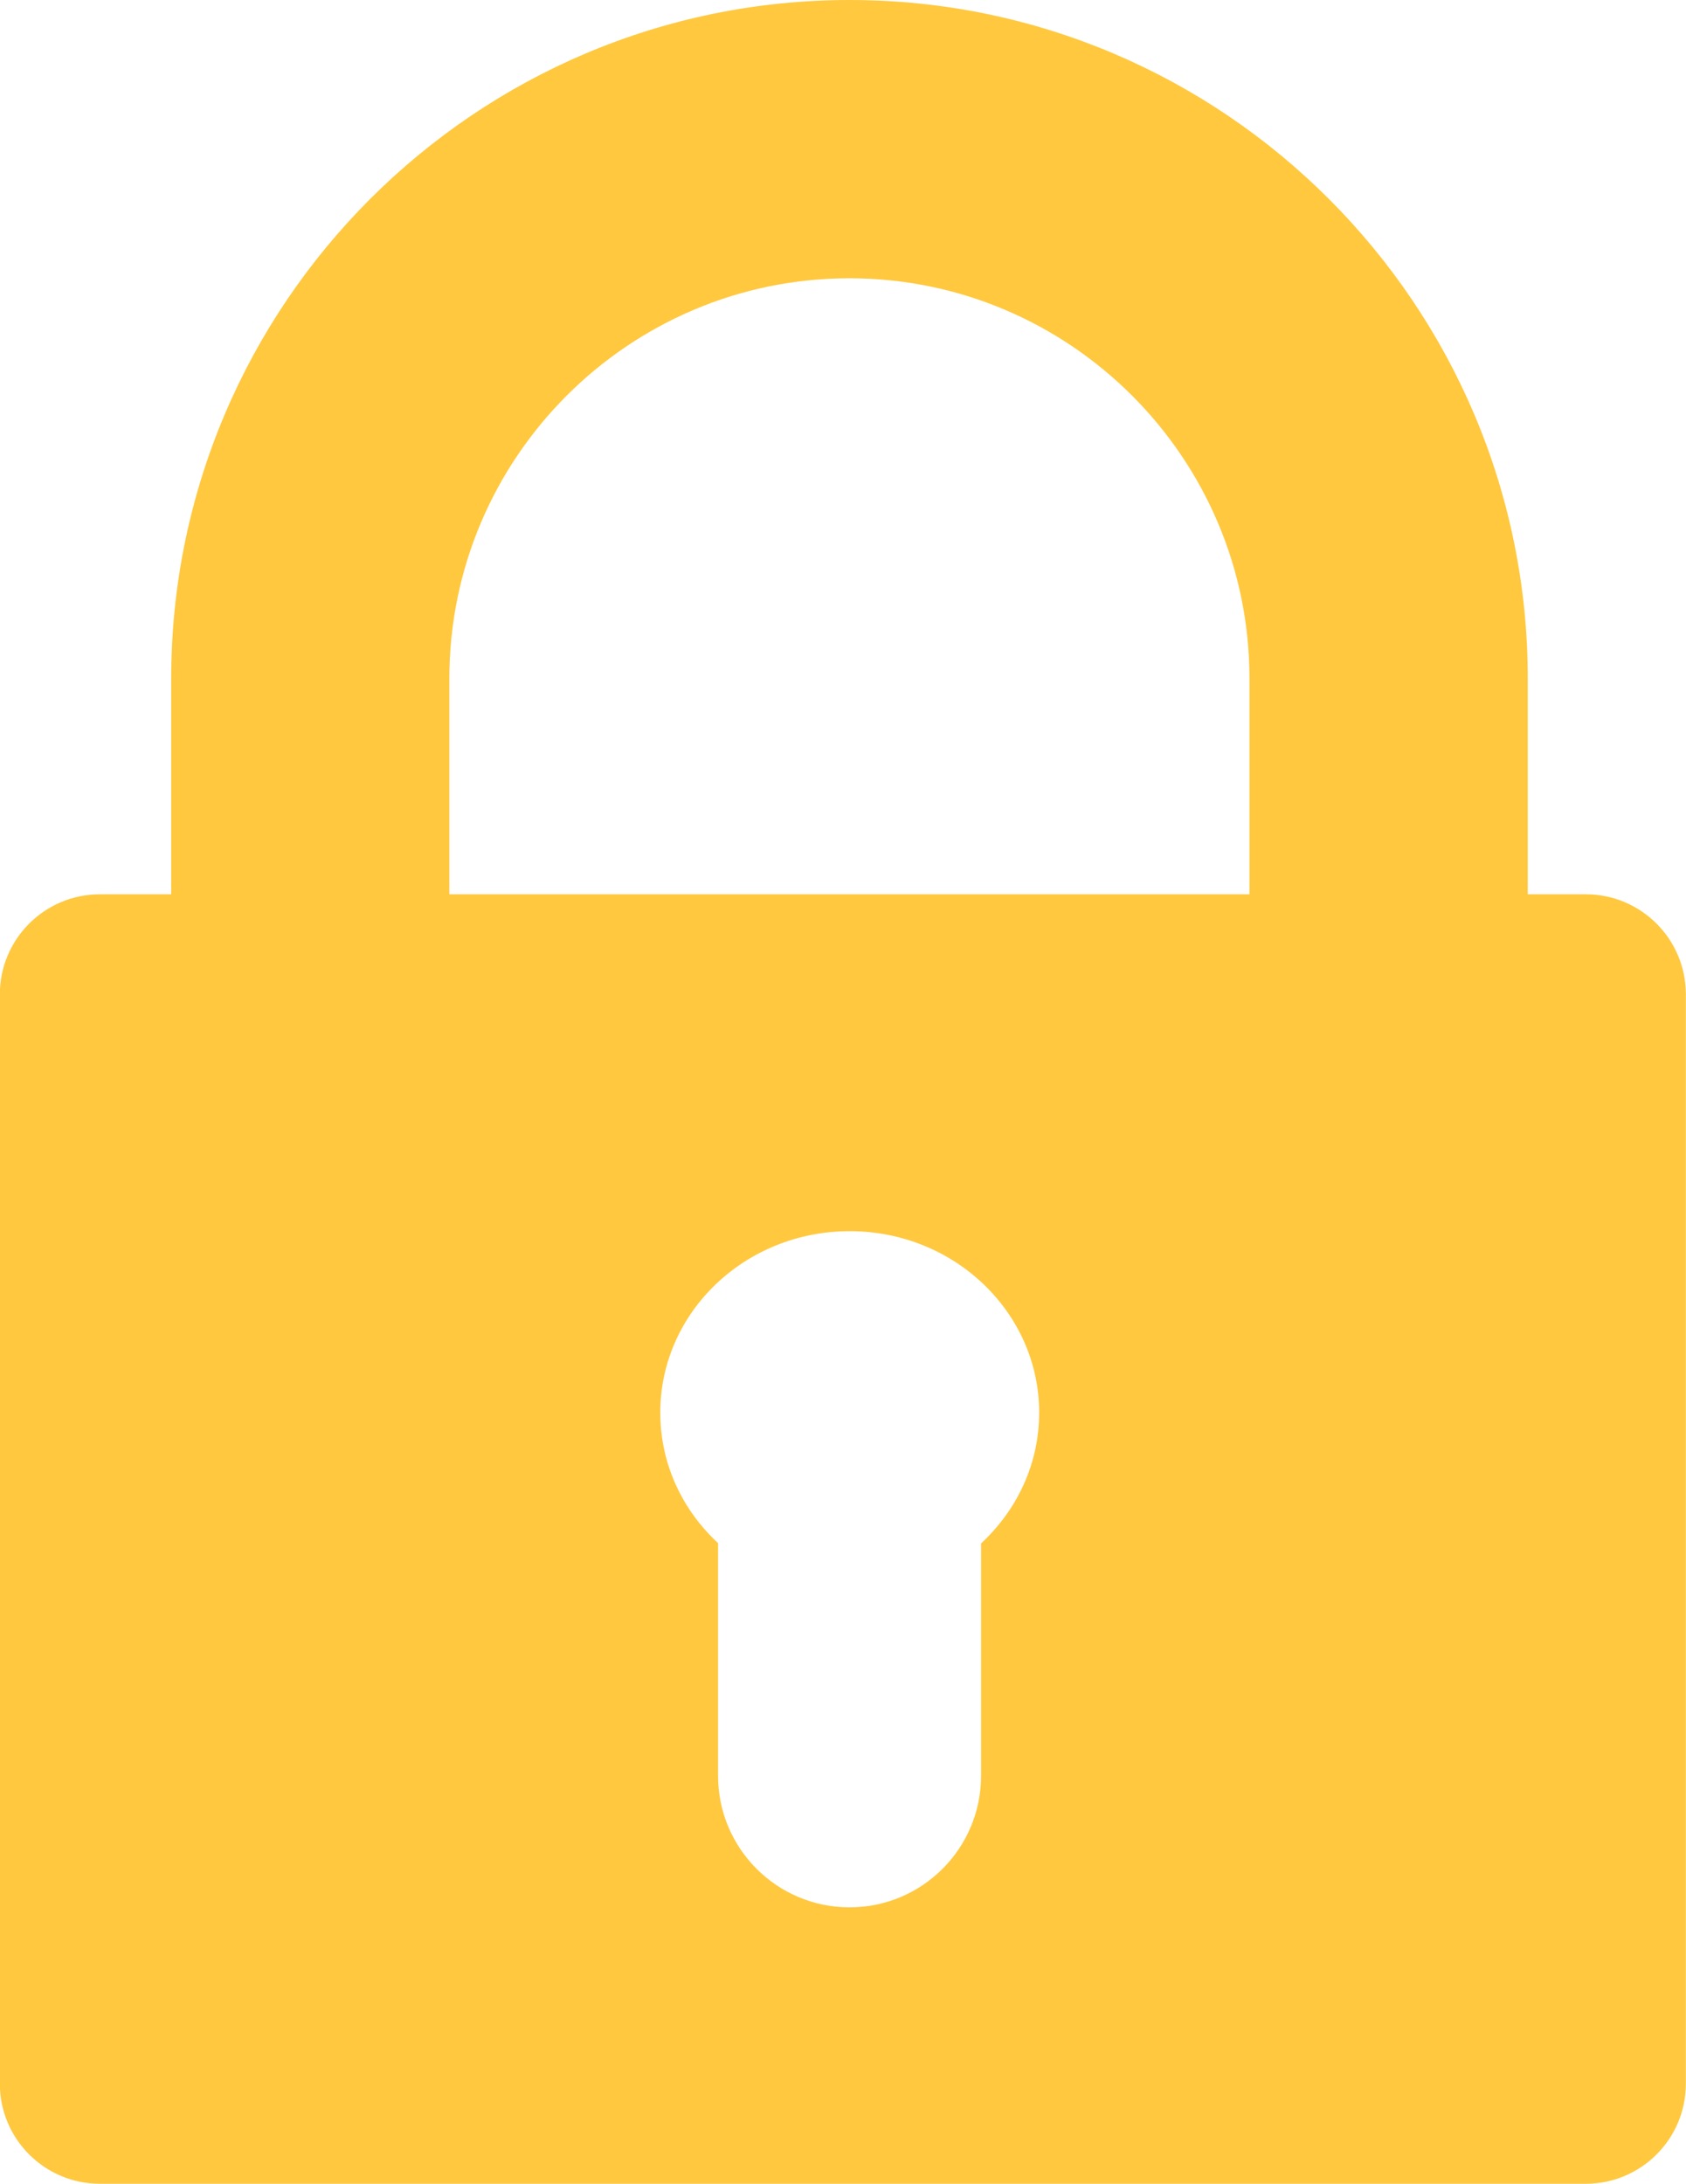 <?xml version="1.0" encoding="UTF-8"?>
<svg id="Layer_2" data-name="Layer 2" xmlns="http://www.w3.org/2000/svg" viewBox="0 0 109.11 141.26">
  <defs>
    <style>
      .cls-1 {
        fill: #ffc83e;
        stroke-width: 0px;
      }
    </style>
  </defs>
  <g id="Layer_2-2" data-name="Layer 2">
    <path class="cls-1" d="m102.64,57.85h-3.77v-13.96C98.87,19.69,79.18,0,54.98,0S11.08,19.69,11.08,43.89v13.96h-4.62c-3.57,0-6.47,2.9-6.47,6.47v70.47c0,3.57,2.9,6.47,6.47,6.47h96.17c3.57,0,6.47-2.9,6.47-6.47v-70.47c0-3.57-2.9-6.47-6.47-6.47Zm-39.15,41.97v15.05c0,4.7-3.81,8.51-8.51,8.51s-8.51-3.81-8.51-8.51v-15.05c-2.31-2.14-3.74-5.12-3.74-8.44,0-6.49,5.49-11.74,12.26-11.74s12.26,5.26,12.26,11.74c0,3.32-1.44,6.3-3.74,8.44Zm17.38-41.97H29.08v-13.96c0-14.28,11.62-25.89,25.89-25.89s25.89,11.62,25.89,25.89v13.96Z"/>
  </g>
</svg>